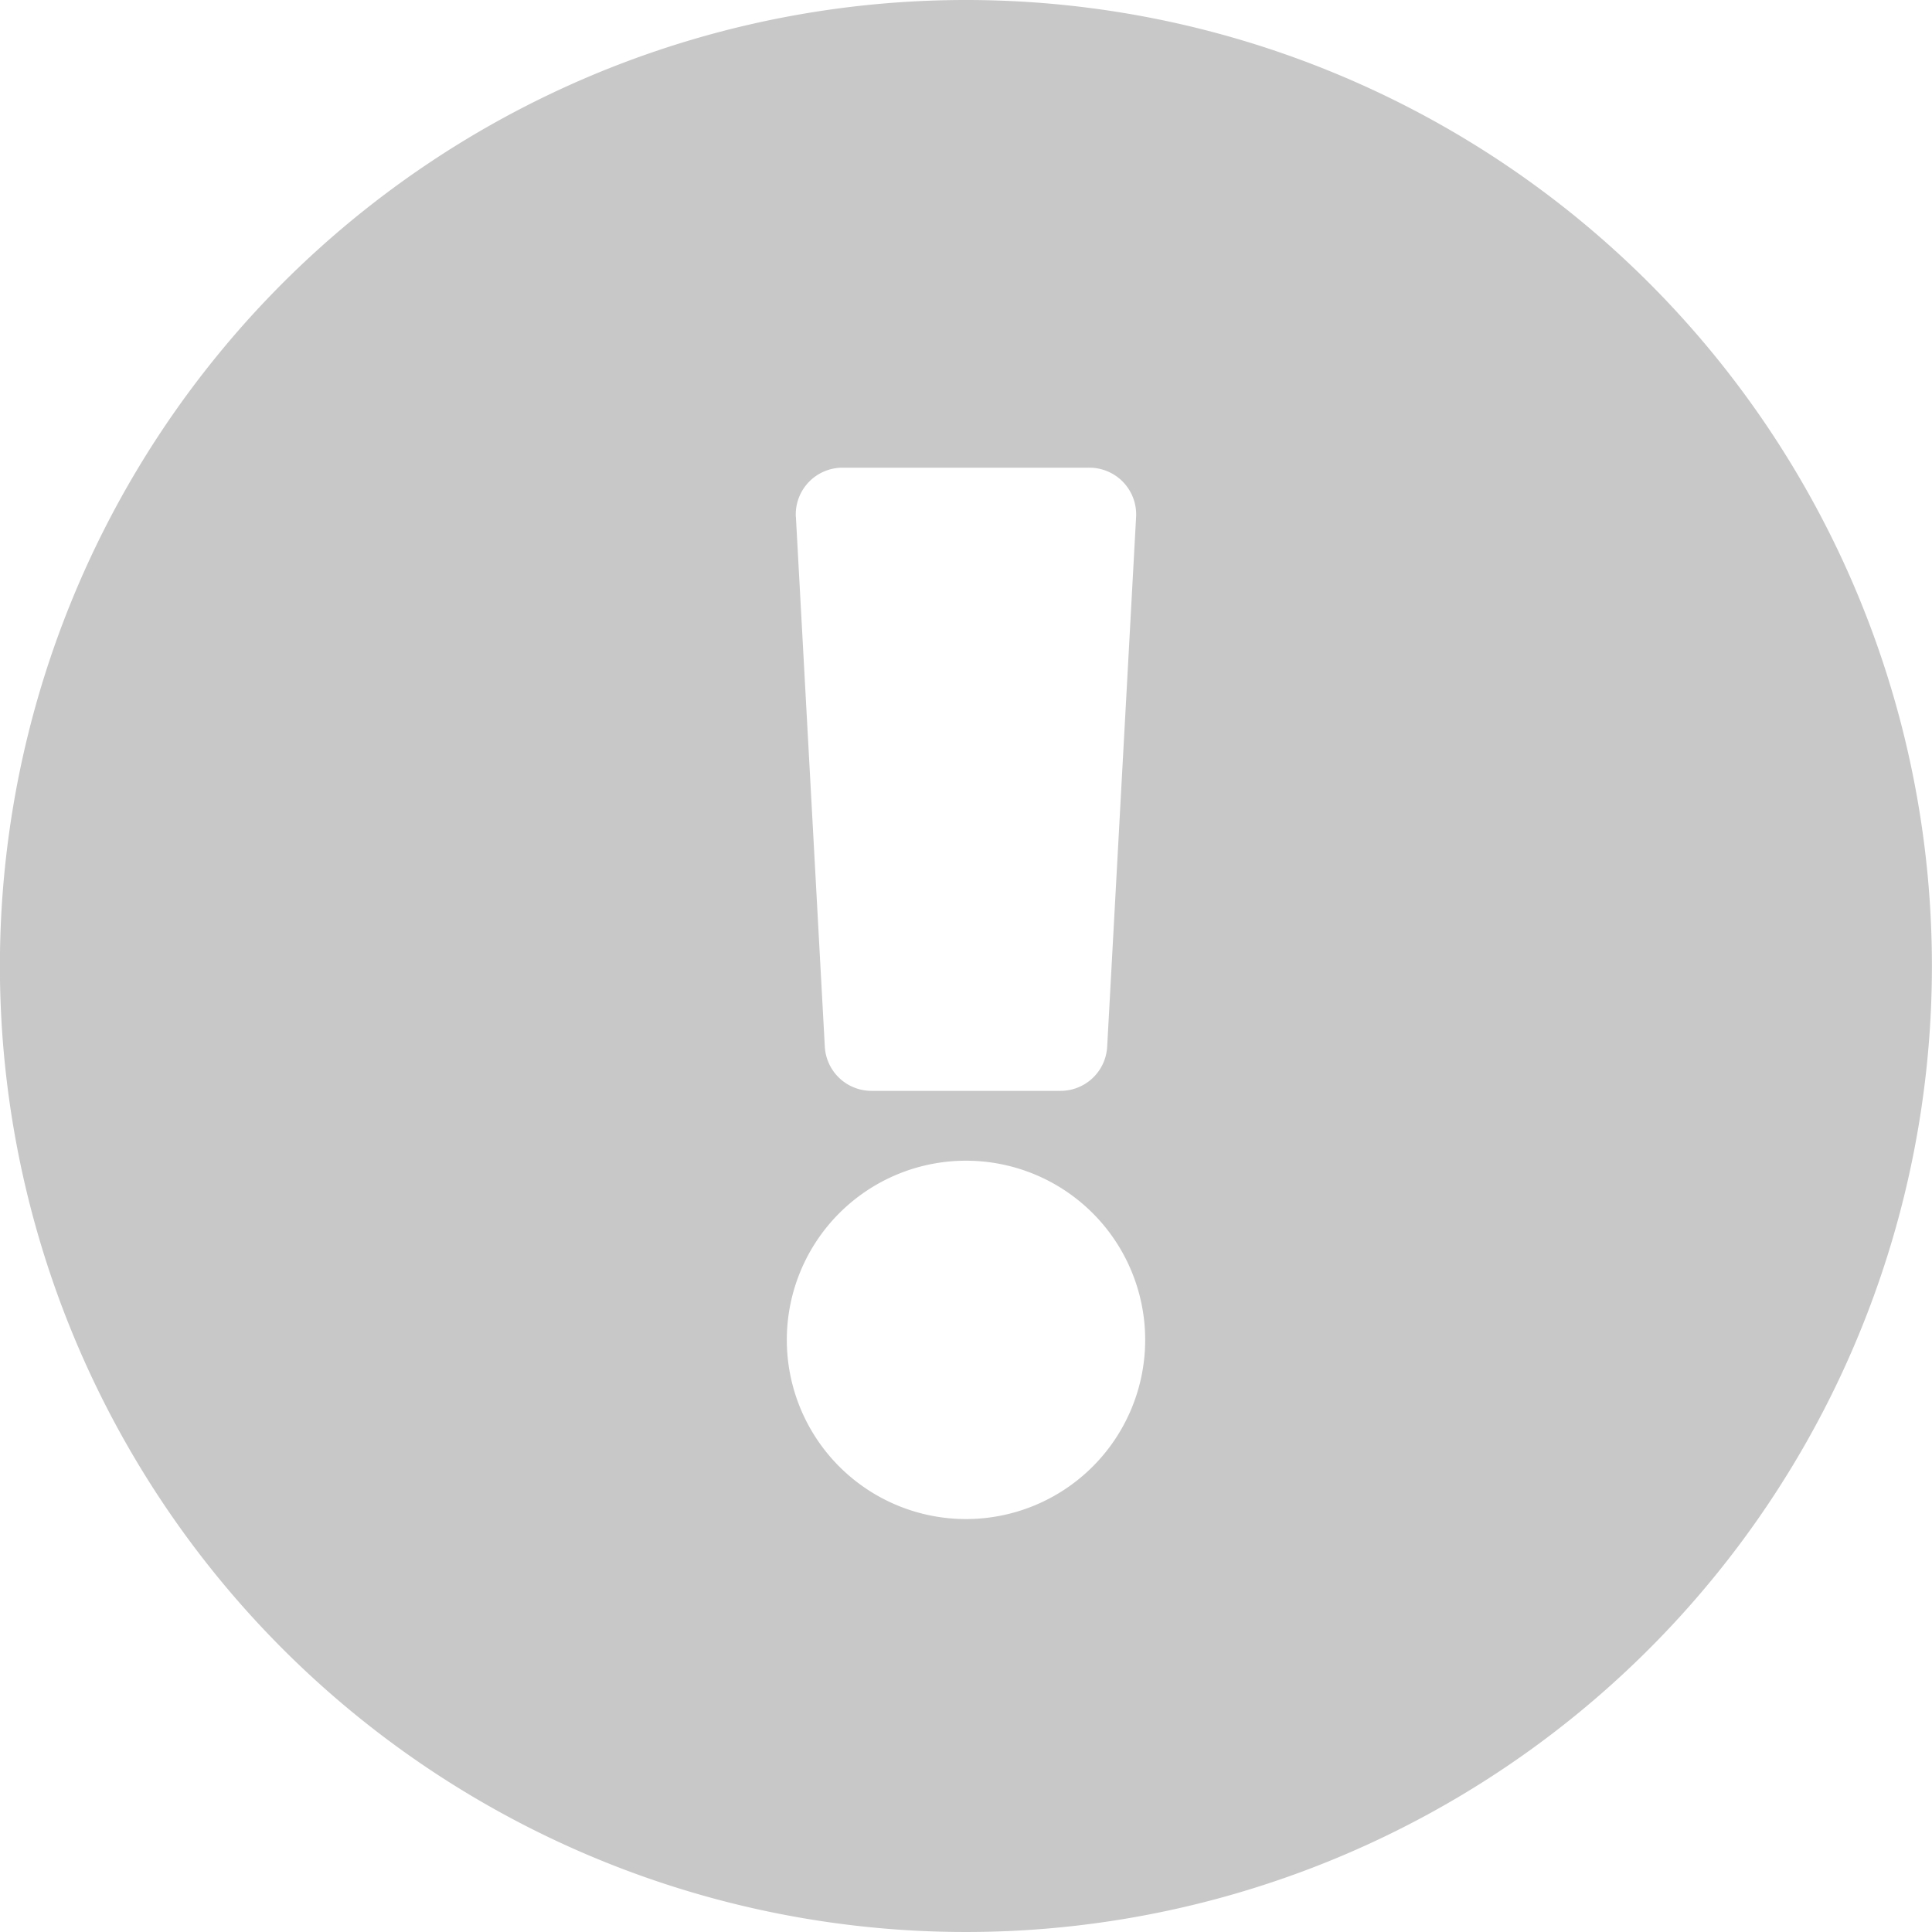 <svg xmlns="http://www.w3.org/2000/svg" width="21.91" height="21.91" viewBox="0 0 21.91 21.91">
  <path id="Icon_awesome-exclamation-circle" data-name="Icon awesome-exclamation-circle" d="M22.472,11.518A10.955,10.955,0,1,1,11.518.563,10.954,10.954,0,0,1,22.472,11.518ZM11.518,13.726a2.032,2.032,0,1,0,2.032,2.032A2.032,2.032,0,0,0,11.518,13.726Zm-1.929-7.3.328,6.008a.53.53,0,0,0,.529.5H12.59a.53.53,0,0,0,.529-.5l.328-6.008a.53.53,0,0,0-.529-.559h-2.8A.53.53,0,0,0,9.588,6.422Z" transform="translate(-0.563 -0.563)" fill="#c8c8c8"/>
</svg>
